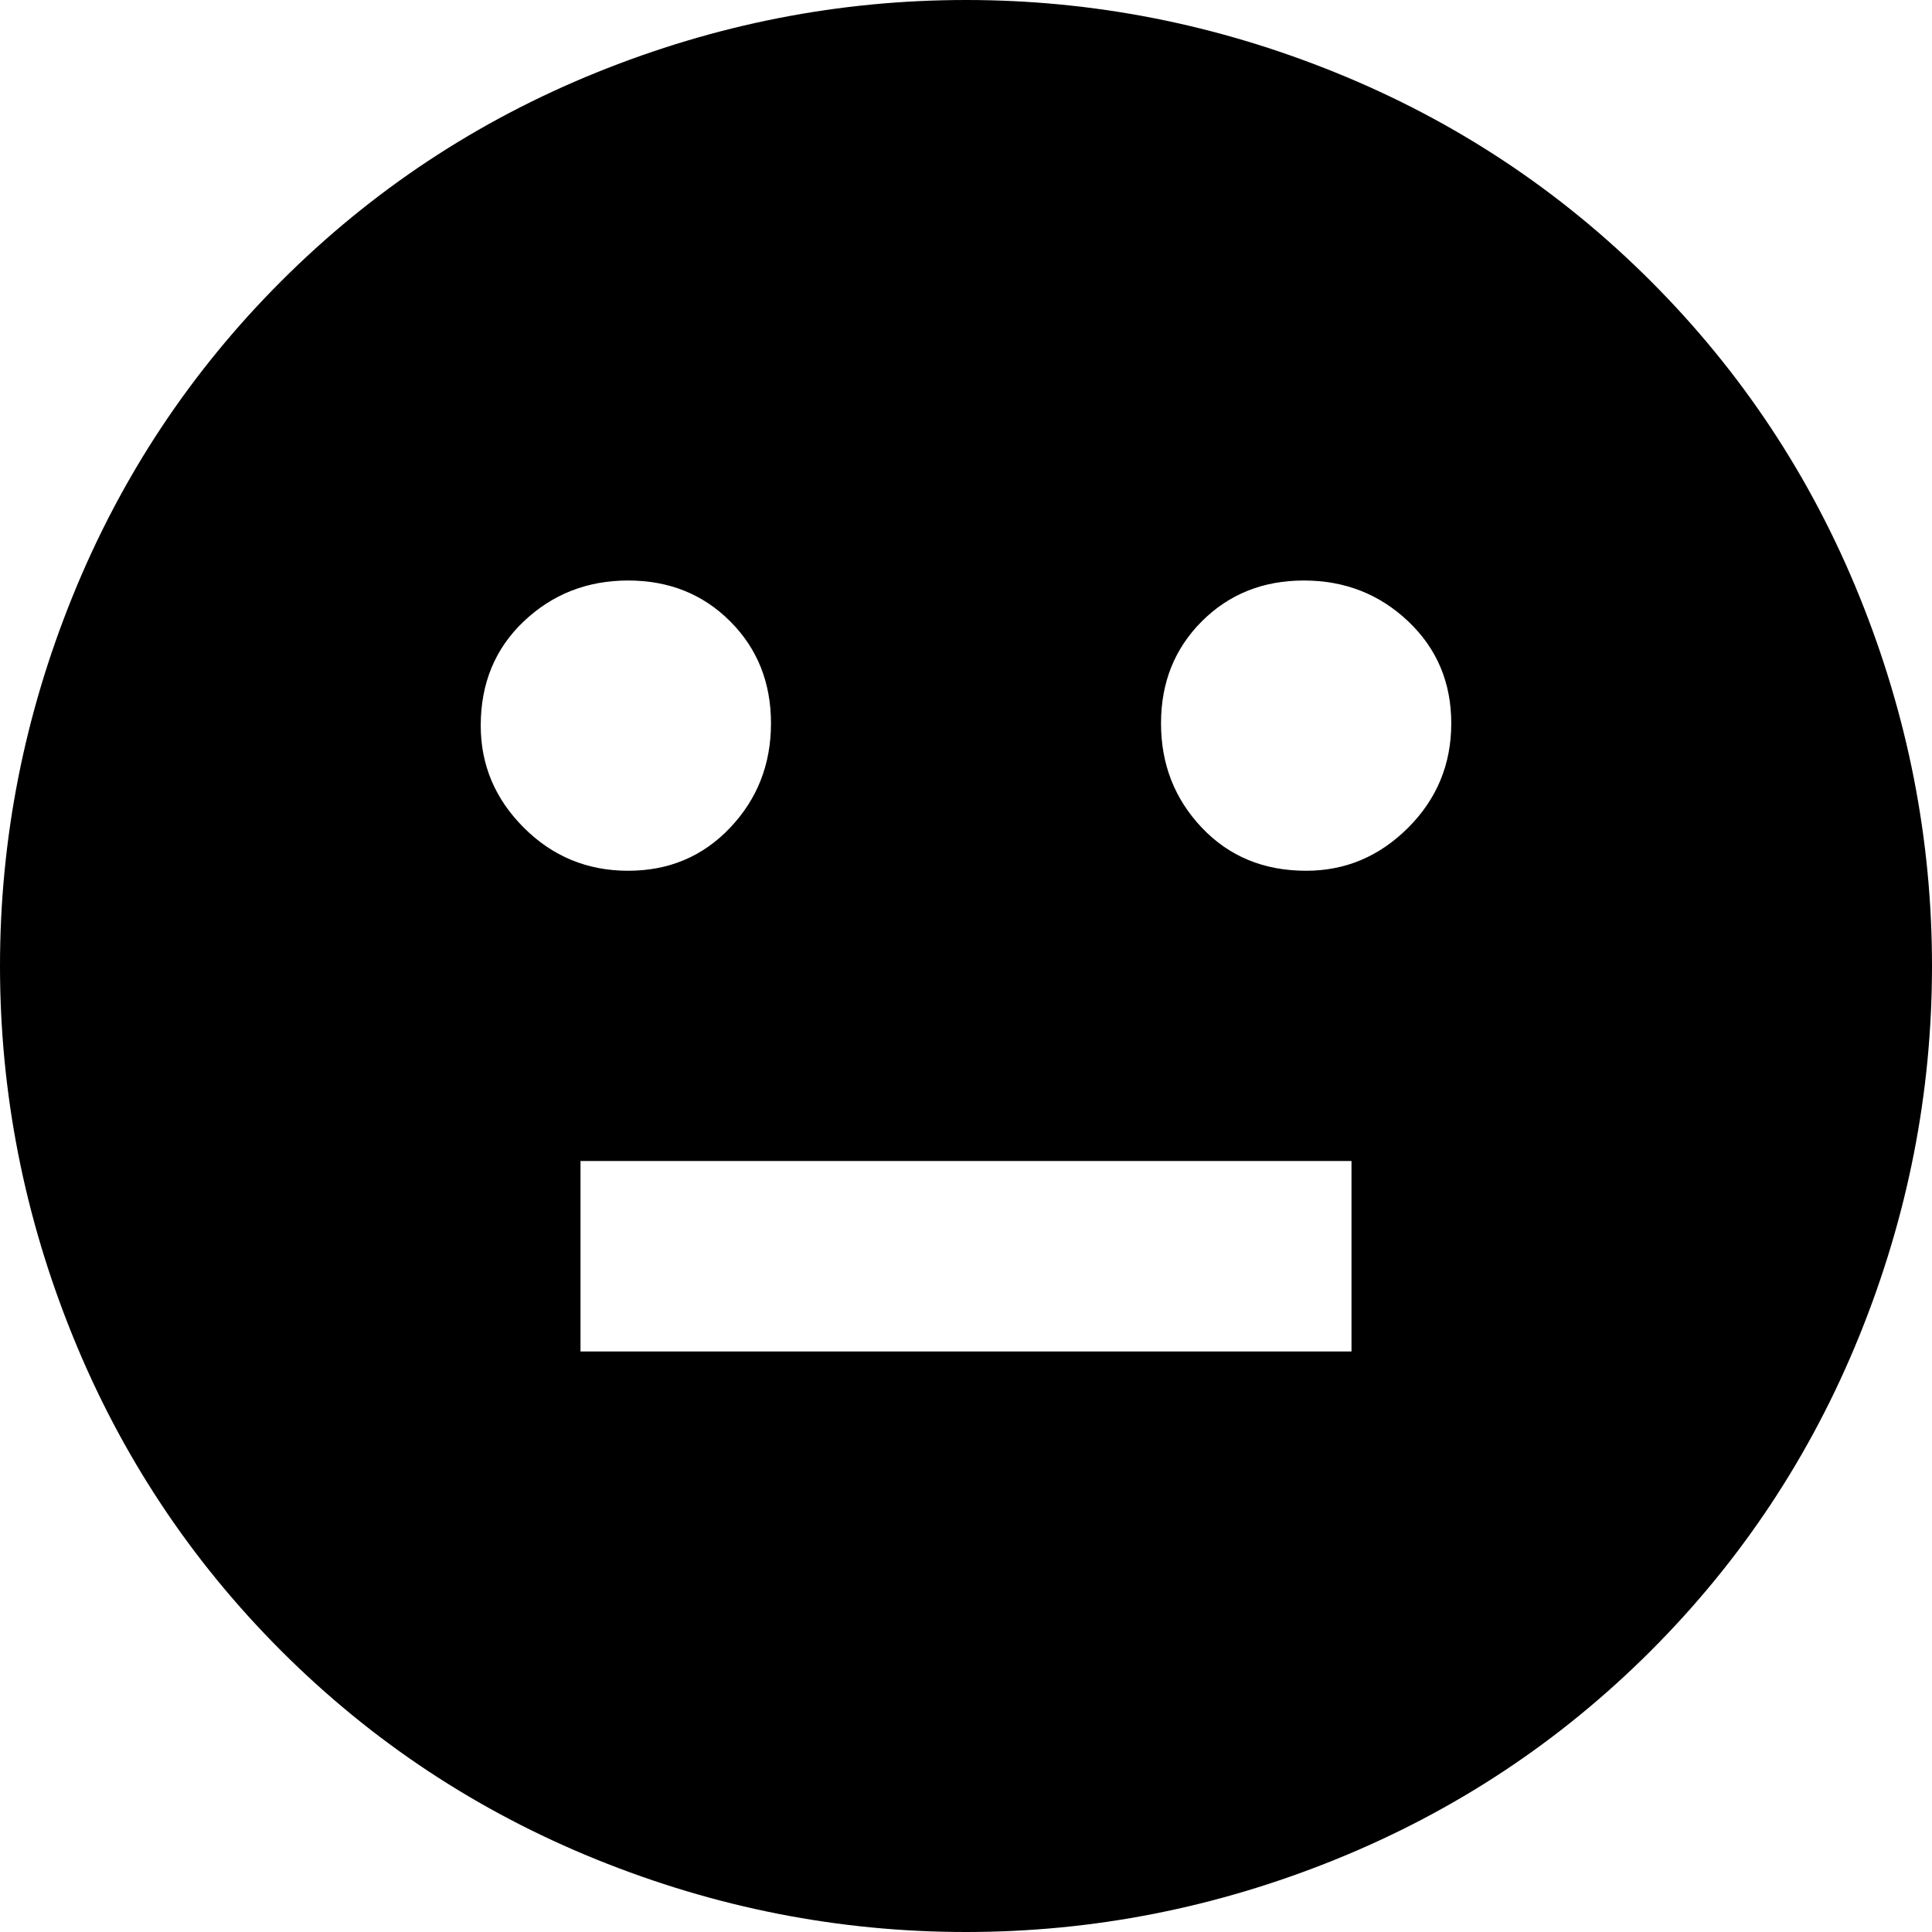 <svg xmlns="http://www.w3.org/2000/svg" viewBox="43 -21 426 426">
      <g transform="scale(1 -1) translate(0 -384)">
        <path d="M256 405Q214 405 174.5 389.0Q135 373 105.0 343.0Q75 313 59.0 273.5Q43 234 43.0 192.0Q43 150 59.0 110.5Q75 71 105.0 41.0Q135 11 174.5 -5.0Q214 -21 256.0 -21.0Q298 -21 337.5 -5.0Q377 11 407.0 41.0Q437 71 453.0 110.5Q469 150 469.0 192.0Q469 234 453.0 273.5Q437 313 407.0 343.0Q377 373 337.5 389.0Q298 405 256 405ZM149 245Q149 259 158.5 268.0Q168 277 181.5 277.0Q195 277 204.0 268.0Q213 259 213.0 245.5Q213 232 204.0 222.5Q195 213 181.5 213.0Q168 213 158.5 222.5Q149 232 149 245ZM341 107H171V149H341ZM331 213Q317 213 308.0 222.5Q299 232 299.0 245.5Q299 259 308.0 268.0Q317 277 330.5 277.0Q344 277 353.5 268.0Q363 259 363.0 245.5Q363 232 353.5 222.5Q344 213 331 213Z" />
      </g>
    </svg>